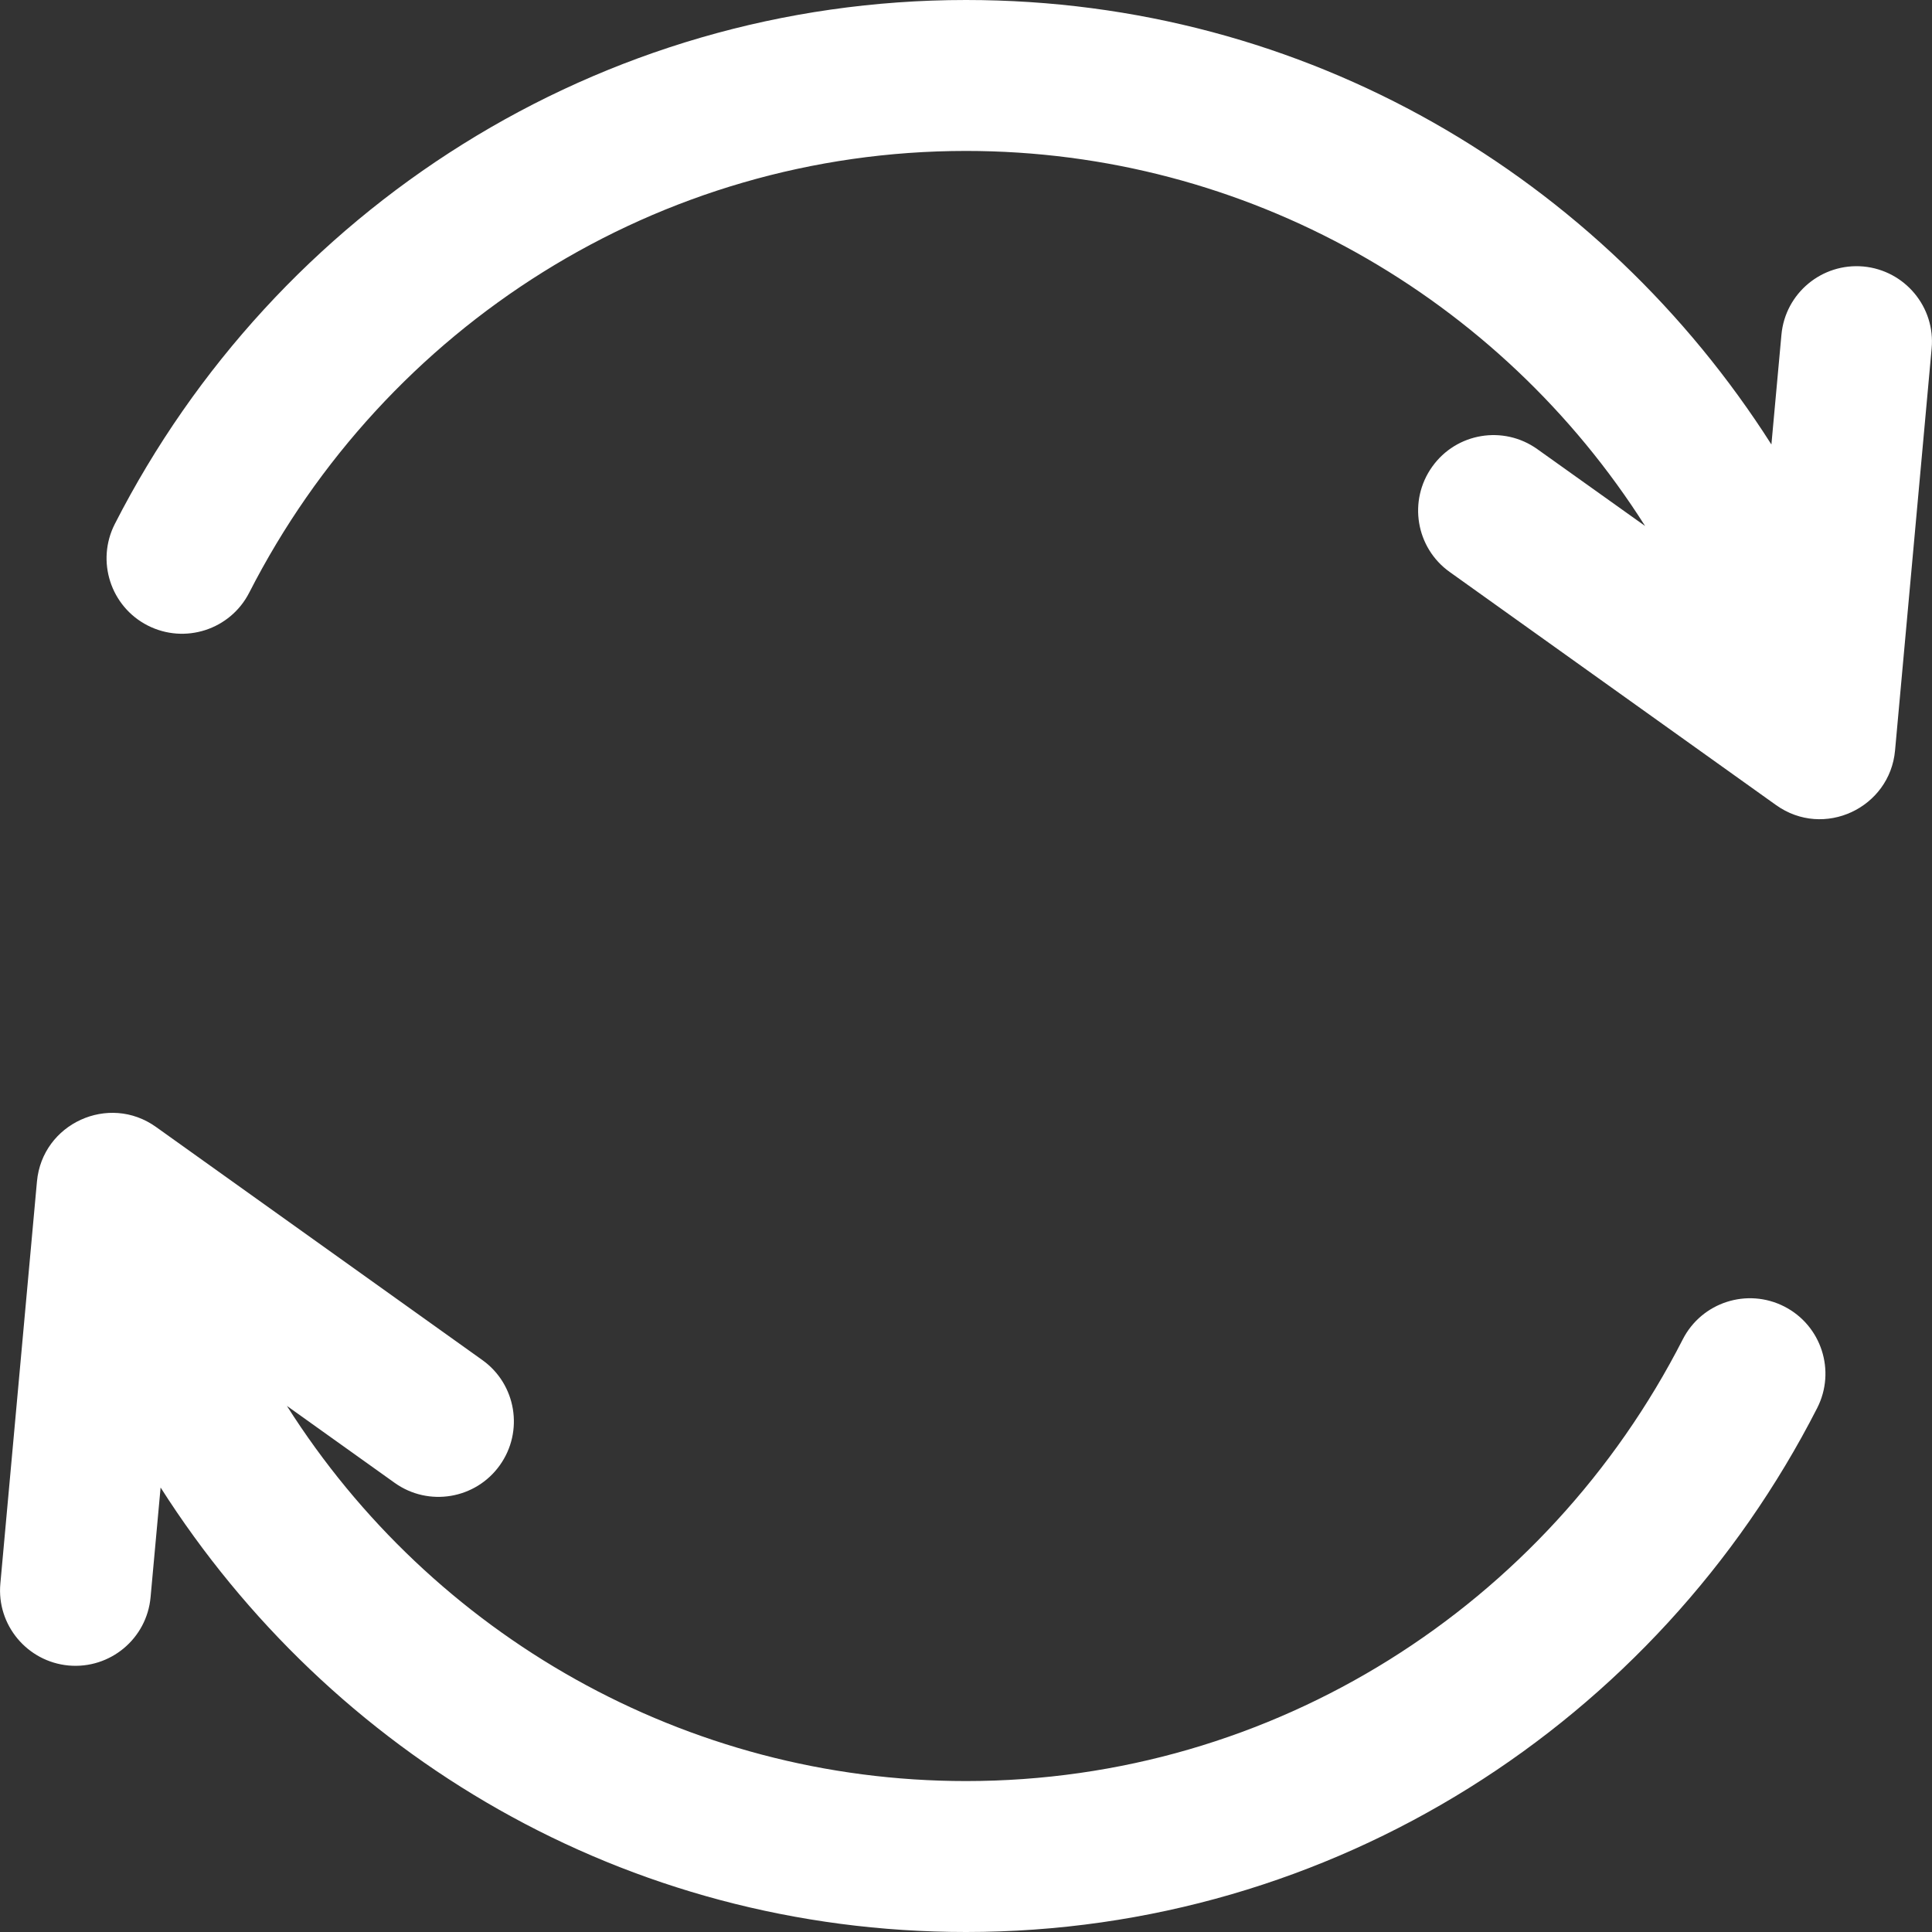 <?xml version="1.0" encoding="UTF-8"?>
<svg width="16px" height="16px" viewBox="0 0 16 16" version="1.1" xmlns="http://www.w3.org/2000/svg" xmlns:xlink="http://www.w3.org/1999/xlink">
    <rect x="0" y="0" width="16" height="16" fill="#333333" stroke="none"/>
    <!-- Generator: Sketch 64 (93537) - https://sketch.com -->
    <title>545661</title>
    <desc>Created with Sketch.</desc>
    <g id="Page-1" stroke="none" stroke-width="1" fill="none" fill-rule="evenodd">
        <g id="1" transform="translate(-1291, -107)" fill="#FFFFFF" fill-rule="nonzero">
            <g id="545661" transform="translate(1291, 107)">
                <path d="M15.432,2.207 C15.088,2.176 14.784,2.429 14.753,2.773 L14.67,3.681 C13.265,1.475 10.826,0 8,0 C4.96,0 2.281,1.735 0.951,4.339 C0.794,4.647 0.916,5.023 1.223,5.18 C1.531,5.337 1.907,5.215 2.064,4.908 C3.19,2.704 5.45,1.25 8,1.25 C10.324,1.25 12.422,2.46 13.624,4.356 L12.732,3.72 C12.451,3.519 12.061,3.584 11.861,3.865 C11.66,4.146 11.725,4.537 12.006,4.737 L14.708,6.667 C15.104,6.95 15.651,6.691 15.694,6.215 L15.997,2.886 C16.029,2.543 15.775,2.239 15.432,2.207 Z" id="Path"></path>
                <path d="M14.777,10.82 C14.469,10.663 14.093,10.785 13.936,11.092 C12.81,13.296 10.55,14.75 8,14.75 C5.676,14.75 3.578,13.54 2.376,11.643 L3.268,12.28 C3.549,12.481 3.939,12.415 4.139,12.135 C4.34,11.854 4.275,11.463 3.994,11.263 L1.292,9.333 C0.901,9.053 0.35,9.304 0.306,9.785 L0.003,13.114 C-0.029,13.457 0.225,13.761 0.568,13.793 C0.912,13.824 1.216,13.571 1.247,13.227 L1.33,12.319 C2.735,14.525 5.174,16 8,16 C11.04,16 13.719,14.265 15.049,11.661 C15.206,11.353 15.084,10.977 14.777,10.82 Z" id="Path"></path>
            </g>
        </g>
    </g>
</svg>
